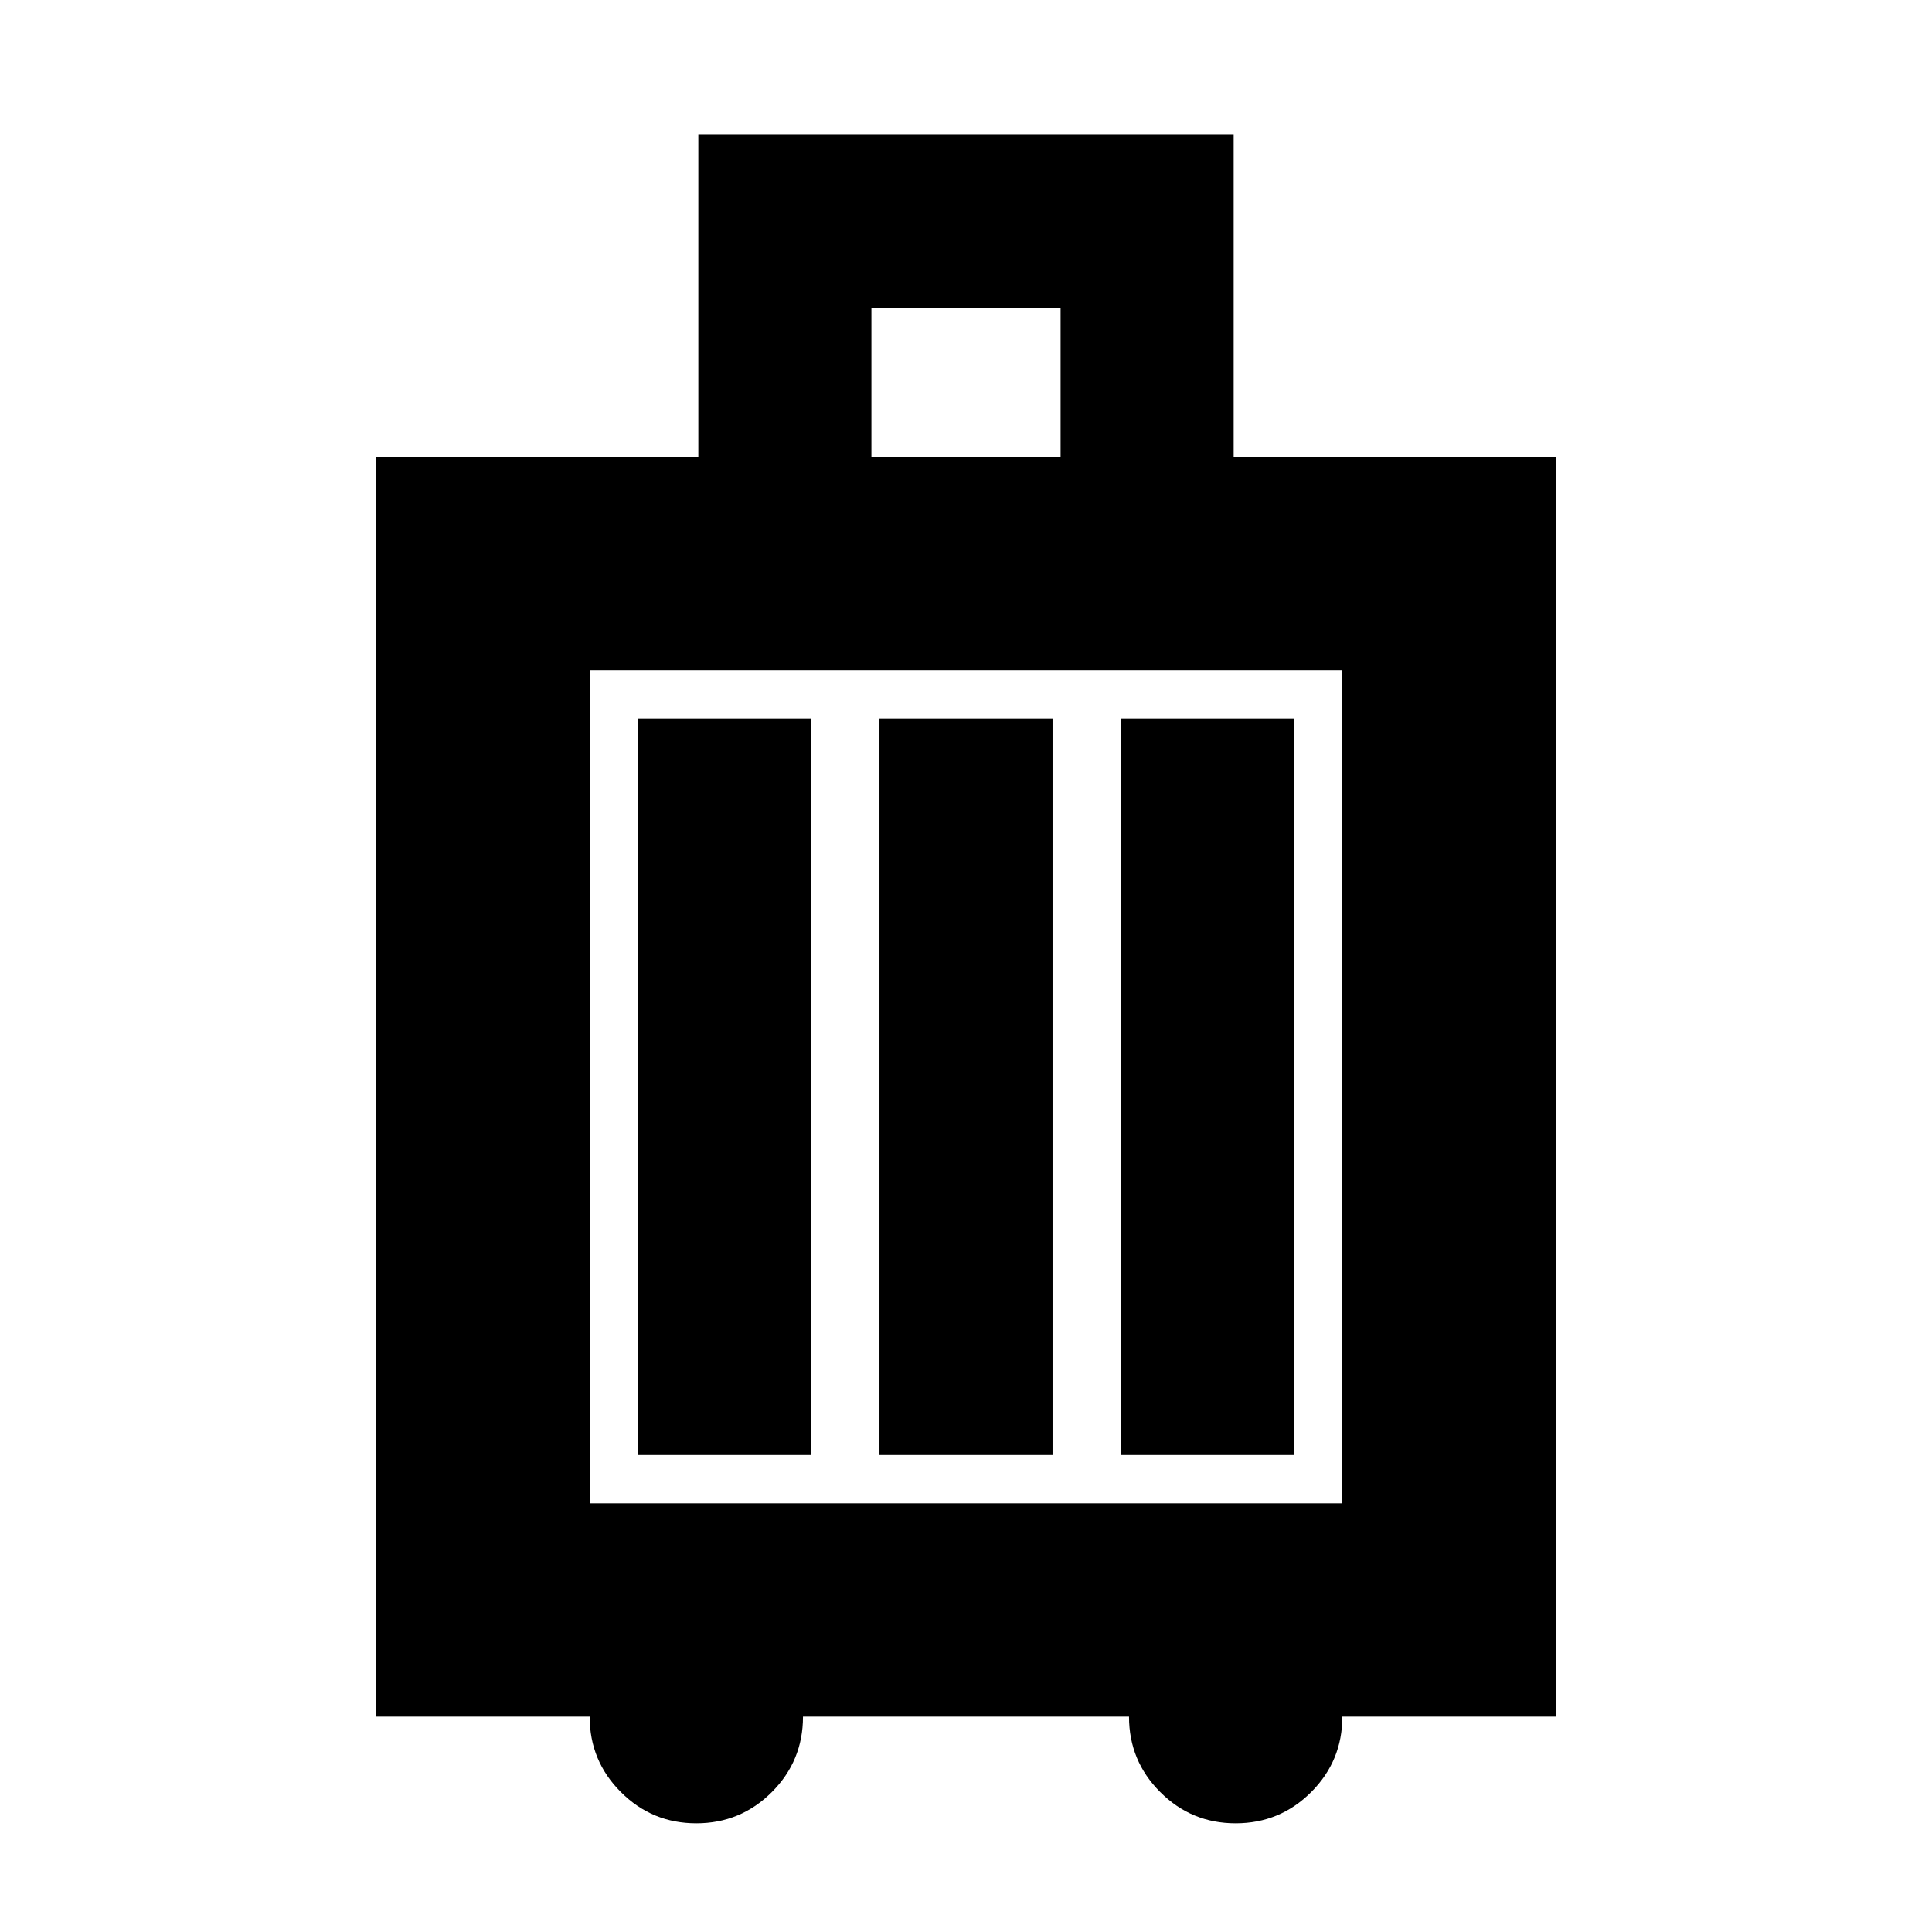 <svg xmlns="http://www.w3.org/2000/svg" height="24" width="24"><path d="M4.675 21.325V5.675H8.675V1.675H15.325V5.675H19.325V21.325H16.675Q16.675 21.875 16.288 22.262Q15.9 22.65 15.35 22.65Q14.8 22.65 14.413 22.262Q14.025 21.875 14.025 21.325H9.975Q9.975 21.875 9.588 22.262Q9.2 22.65 8.65 22.65Q8.1 22.65 7.713 22.262Q7.325 21.875 7.325 21.325ZM10.825 5.675H13.175V3.825H10.825ZM7.325 18.675H16.675V8.325H7.325ZM7.925 18.075H10.075V8.925H7.925ZM10.925 18.075H13.075V8.925H10.925ZM13.925 18.075H16.075V8.925H13.925ZM7.325 18.675V8.325Z"/></svg>